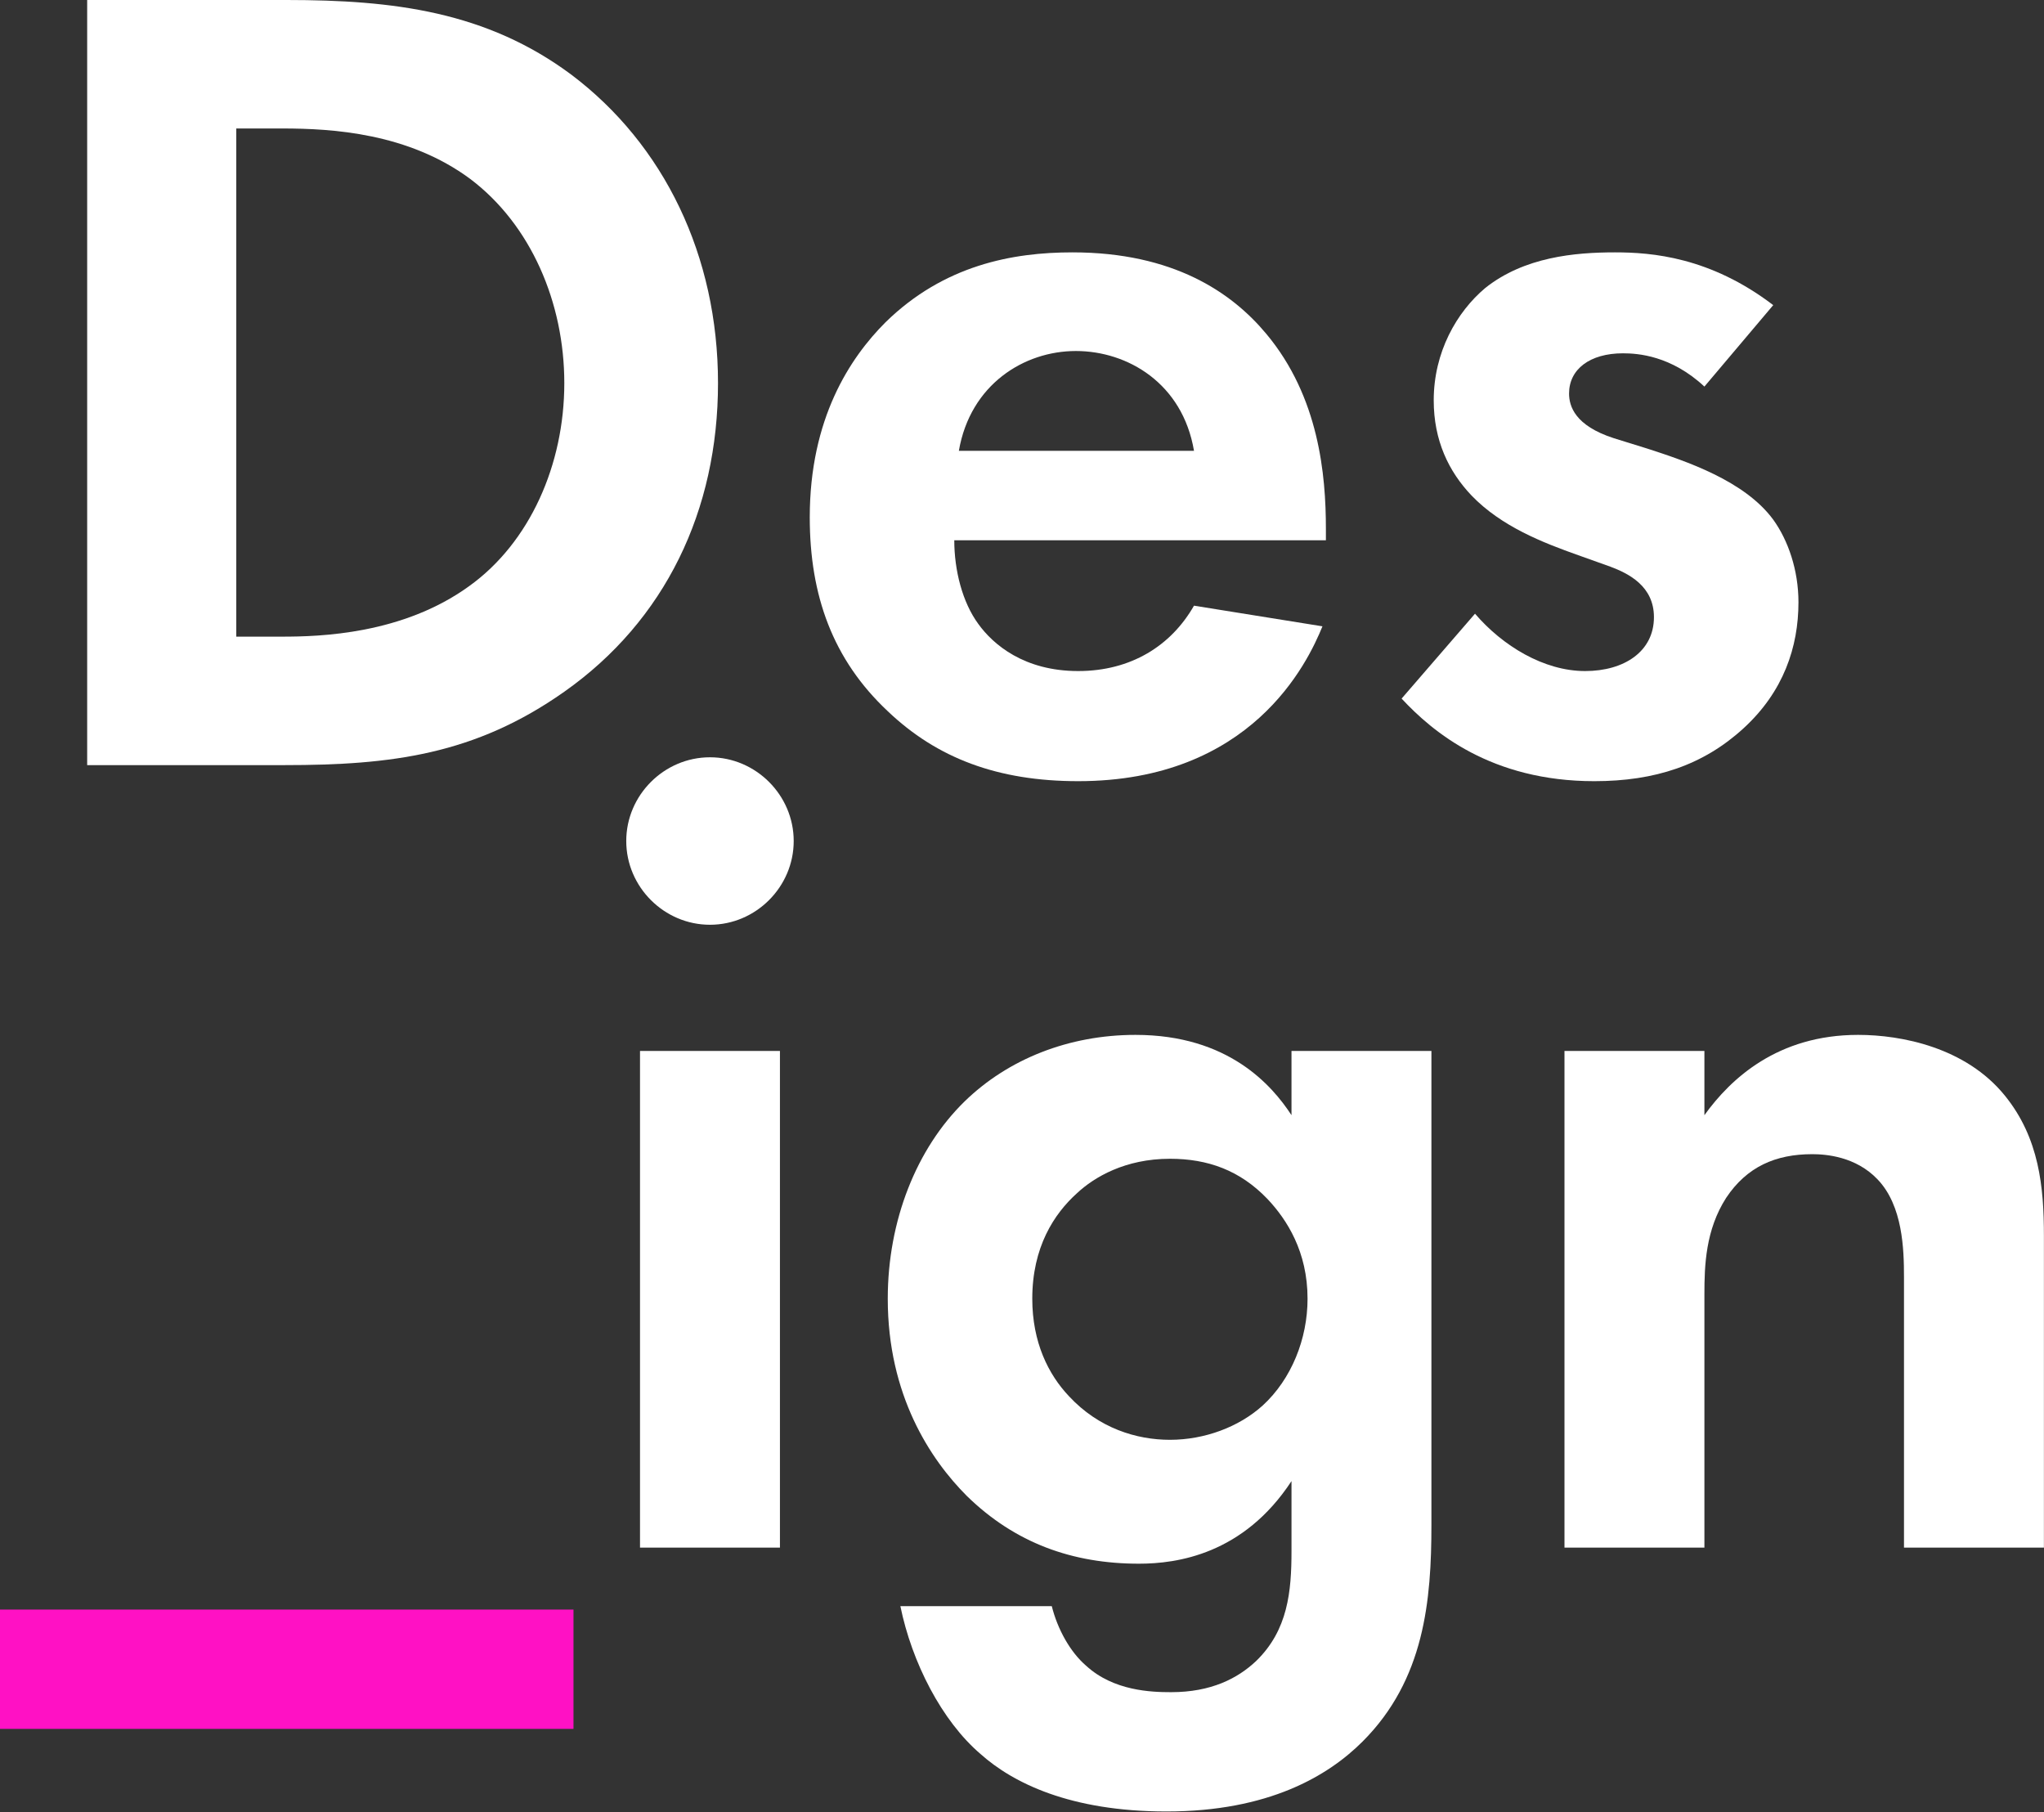 <?xml version="1.0" encoding="UTF-8" standalone="no"?><!DOCTYPE svg PUBLIC "-//W3C//DTD SVG 1.1//EN" "http://www.w3.org/Graphics/SVG/1.1/DTD/svg11.dtd"><svg width="100%" height="100%" viewBox="0 0 1796 1592" version="1.1" xmlns="http://www.w3.org/2000/svg" xmlns:xlink="http://www.w3.org/1999/xlink" xml:space="preserve" xmlns:serif="http://www.serif.com/" style="fill-rule:evenodd;clip-rule:evenodd;stroke-linejoin:round;stroke-miterlimit:2;"><rect x="0" y="0" width="1796" height="1592" fill="#333333" stroke="none"/><g><path d="M76.594,0l0,672.211l173.344,0c93.726,0 167.296,-9.07 245.906,-64.5c88.687,-62.484 135.047,-159.234 135.047,-271.102c0,-111.867 -47.368,-209.625 -129,-271.101c-74.578,-55.43 -156.211,-65.508 -249.938,-65.508l-175.359,0Zm131.015,112.875l40.313,0c44.344,0 110.859,4.031 165.281,44.344c53.414,40.312 82.641,108.843 82.641,179.39c0,71.555 -30.235,140.086 -83.649,178.383c-58.453,42.328 -131.015,44.344 -164.273,44.344l-40.313,0l0,-446.461Z" style="fill:#fff;fill-rule:nonzero;"/><path d="M1049.13,532.125c-20.156,35.273 -55.43,57.445 -101.789,57.445c-47.367,0 -74.578,-23.179 -87.68,-41.32c-14.109,-19.148 -21.164,-47.367 -21.164,-73.57l326.531,0l0,-10.078c0,-47.368 -6.047,-115.899 -52.406,-171.329c-30.234,-36.281 -81.633,-71.554 -170.32,-71.554c-52.407,0 -112.875,11.086 -164.274,61.476c-31.242,31.242 -66.515,84.657 -66.515,171.328c0,68.532 20.156,124.969 68.531,170.321c43.336,41.32 96.75,61.476 167.297,61.476c152.179,0 201.562,-103.804 214.664,-136.054l-112.875,-18.141Zm-206.602,-136.055c10.078,-58.453 57.446,-87.679 102.797,-87.679c45.352,0 93.727,28.218 103.805,87.679l-206.602,0Z" style="fill:#fff;fill-rule:nonzero;"/><path d="M1558.08,268.078c-55.43,-42.328 -106.828,-46.359 -139.078,-46.359c-35.273,0 -79.617,4.031 -113.883,31.242c-25.195,21.164 -45.351,56.437 -45.351,98.766c0,35.273 13.101,62.484 33.257,83.648c26.204,27.211 62.485,41.32 93.727,52.406l28.219,10.078c16.125,6.047 38.297,17.133 38.297,44.344c0,30.234 -26.204,47.367 -60.469,47.367c-36.281,0 -72.563,-22.172 -96.75,-50.39l-64.5,74.578c27.211,29.226 78.609,72.562 169.312,72.562c53.414,0 95.743,-14.109 131.016,-46.359c35.273,-32.25 48.375,-71.555 48.375,-110.859c0,-28.219 -9.07,-54.422 -22.172,-72.563c-25.195,-34.266 -76.594,-51.398 -110.859,-62.484l-29.227,-9.071c-34.265,-11.086 -39.305,-28.218 -39.305,-39.304c0,-21.164 18.141,-35.274 47.368,-35.274c13.101,0 42.328,2.016 71.554,29.227l60.469,-71.555Z" style="fill:#fff;fill-rule:nonzero;"/><rect x="0" y="1414.13" width="503.906" height="104.813" style="fill:#ff11c4;fill-rule:nonzero;"/><path d="M562.359,923.328l0,436.383l122.953,0l0,-436.383l-122.953,0Zm-12.093,-184.43c0,40.313 33.257,73.571 73.57,73.571c40.312,0 73.57,-33.258 73.57,-73.571c0,-40.312 -33.258,-73.57 -73.57,-73.57c-40.313,0 -73.57,33.258 -73.57,73.57Z" style="fill:#fff;fill-rule:nonzero;"/><path d="M1134.8,979.766c-17.133,-26.204 -55.43,-70.547 -137.063,-70.547c-58.453,0 -111.867,21.164 -150.164,58.453c-42.328,41.32 -67.523,104.812 -67.523,173.344c0,84.656 37.289,141.093 69.539,173.343c42.328,41.321 92.719,59.461 151.172,59.461c33.258,0 91.711,-8.062 134.039,-72.562l0,61.476c0,35.274 -3.024,69.539 -31.242,96.75c-16.125,15.118 -39.305,27.211 -74.578,27.211c-17.133,0 -50.391,-1.008 -74.579,-23.179c-14.109,-12.094 -25.195,-32.25 -30.234,-52.407l-133.031,0c10.078,49.383 36.281,100.782 70.547,130.008c28.218,25.195 78.609,50.391 163.265,50.391c89.696,0 142.102,-31.242 172.336,-61.477c54.422,-54.422 60.469,-123.961 60.469,-190.476l0,-416.227l-122.953,0l0,56.438Zm-106.828,38.296c33.258,0 61.476,10.079 85.664,35.274c17.133,18.141 35.273,46.359 35.273,87.68c0,35.273 -14.109,70.546 -39.304,93.726c-21.165,19.149 -51.399,30.235 -81.633,30.235c-29.227,0 -62.485,-10.079 -88.688,-38.297c-18.14,-19.149 -32.25,-47.368 -32.25,-85.664c0,-45.352 19.149,-74.579 39.305,-92.719c15.117,-14.11 42.328,-30.235 81.633,-30.235Z" style="fill:#fff;fill-rule:nonzero;"/><path d="M1374.66,1359.71l122.953,0l0,-222.727c0,-25.195 1.008,-56.437 19.149,-84.656c18.14,-27.211 43.336,-38.297 75.586,-38.297c12.094,0 38.297,2.016 57.445,22.172c22.172,23.18 23.18,61.477 23.18,85.664l0,237.844l122.953,0l0,-274.125c0,-42.328 -4.031,-85.664 -34.266,-122.953c-34.265,-42.328 -90.703,-53.414 -129,-53.414c-70.547,0 -111.867,38.297 -135.047,70.547l0,-56.438l-122.953,0l0,436.383Z" style="fill:#fff;fill-rule:nonzero;"/></g></svg>